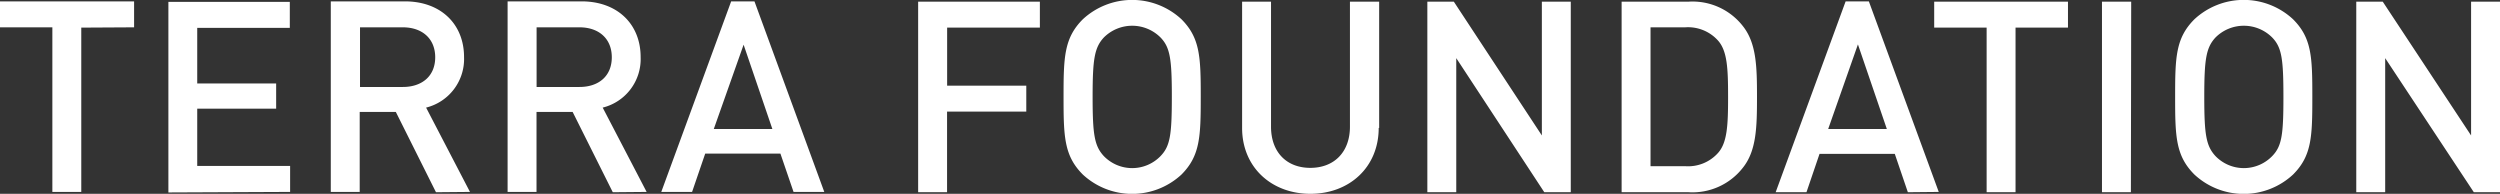 <svg id="Layer_1" data-name="Layer 1" xmlns="http://www.w3.org/2000/svg" xmlns:xlink="http://www.w3.org/1999/xlink" viewBox="0 0 329.44 25.54"><rect x="0" y="0" width="329.44" height="25.54" fill="#333333" stroke="none"/><defs><style>.cls-1{fill:none;}.cls-2{clip-path:url(#clip-path);}.cls-3{fill:#fff;}</style><clipPath id="clip-path" transform="translate(-222.01 -295)"><rect class="cls-1" width="792" height="612"/></clipPath></defs><title>terra_header</title><g class="cls-2"><path class="cls-3" d="M551.45,320.33V295.22h-3.81v17.63L536,295.22h-3.49v25.11h3.81V302.66L548,320.33Zm-28.54-12.56c0,5-.21,6.49-1.48,7.8a5.2,5.2,0,0,1-7.47,0c-1.24-1.34-1.48-2.83-1.48-7.8s.24-6.49,1.48-7.83a5.28,5.28,0,0,1,7.47,0c1.27,1.31,1.48,2.86,1.48,7.83m3.81,0c0-5.25-.07-7.76-2.54-10.23a9.55,9.55,0,0,0-13,0c-2.47,2.47-2.54,5-2.54,10.23s.07,7.76,2.54,10.23a9.55,9.55,0,0,0,13,0c2.47-2.47,2.54-5,2.54-10.23m-23.87-12.55H499v25.11h3.81Zm-8.33,3.42v-3.42H476.89v3.42h6.91v21.69h3.81V298.64ZM470.65,312h-7.73l3.92-11.15Zm6.84,8.29-9.21-25.11h-3.06L456,320.33h4.06l1.72-5.05h9.92l1.72,5.05Zm-27.76-12.56c0,3.74-.1,6.07-1.34,7.44a5.28,5.28,0,0,1-4.3,1.73h-4.58V298.6h4.58a5.31,5.31,0,0,1,4.3,1.73c1.24,1.38,1.34,3.7,1.34,7.44m3.81,0c0-4-.07-7.12-1.9-9.38a8.41,8.41,0,0,0-7.13-3.17H435.7v25.11h8.81a8.41,8.41,0,0,0,7.13-3.18c1.83-2.25,1.9-5.36,1.9-9.38M429,320.33V295.22h-3.81v17.63l-11.6-17.63h-3.49v25.11h3.81V302.66l11.6,17.67Zm-25.25-8.47V295.22H399.9v16.47c0,3.35-2.08,5.43-5.22,5.43s-5.18-2.08-5.18-5.43V295.22h-3.81v16.64c0,5.19,3.88,8.68,9,8.68s9-3.49,9-8.68m-27.26-4.09c0,5-.22,6.49-1.49,7.8a5.2,5.2,0,0,1-7.47,0c-1.24-1.34-1.48-2.83-1.48-7.8s.24-6.49,1.48-7.83a5.28,5.28,0,0,1,7.47,0c1.27,1.31,1.49,2.86,1.49,7.83m3.81,0c0-5.25-.08-7.76-2.54-10.23a9.56,9.56,0,0,0-13,0c-2.47,2.47-2.54,5-2.54,10.23s.07,7.76,2.54,10.23a9.56,9.56,0,0,0,13,0c2.46-2.47,2.54-5,2.54-10.23m-21.2-9.13v-3.42H343v25.11h3.81V309.71h10.44v-3.42H346.82v-7.65ZM323.79,312h-7.72L320,300.89Zm6.84,8.29-9.2-25.11h-3.07l-9.21,25.11h4.06l1.73-5.05h9.91l1.73,5.05Zm-28-17.74c0,2.47-1.72,3.91-4.26,3.91h-5.65v-7.86h5.65c2.54,0,4.26,1.48,4.26,3.95m4.59,17.74-5.79-11.11a6.59,6.59,0,0,0,5-6.67c0-4.27-3-7.33-7.79-7.33h-9.74v25.11h3.81V309.75h4.76l5.29,10.58Zm-27.86-17.74c0,2.47-1.73,3.91-4.27,3.91h-5.64v-7.86h5.64c2.54,0,4.27,1.48,4.27,3.95m4.58,17.74-5.78-11.11a6.6,6.6,0,0,0,5-6.67c0-4.27-3-7.33-7.8-7.33H265.6v25.11h3.81V309.75h4.76l5.29,10.58Zm-23.7,0v-3.42H248v-7.55H258.4V306H248v-7.33H260.2v-3.42h-16v25.11Zm-20.56-21.69v-3.42H222v3.42h6.91v21.69h3.81V298.64Z" transform="translate(-222.01 -295)"/></g></svg>